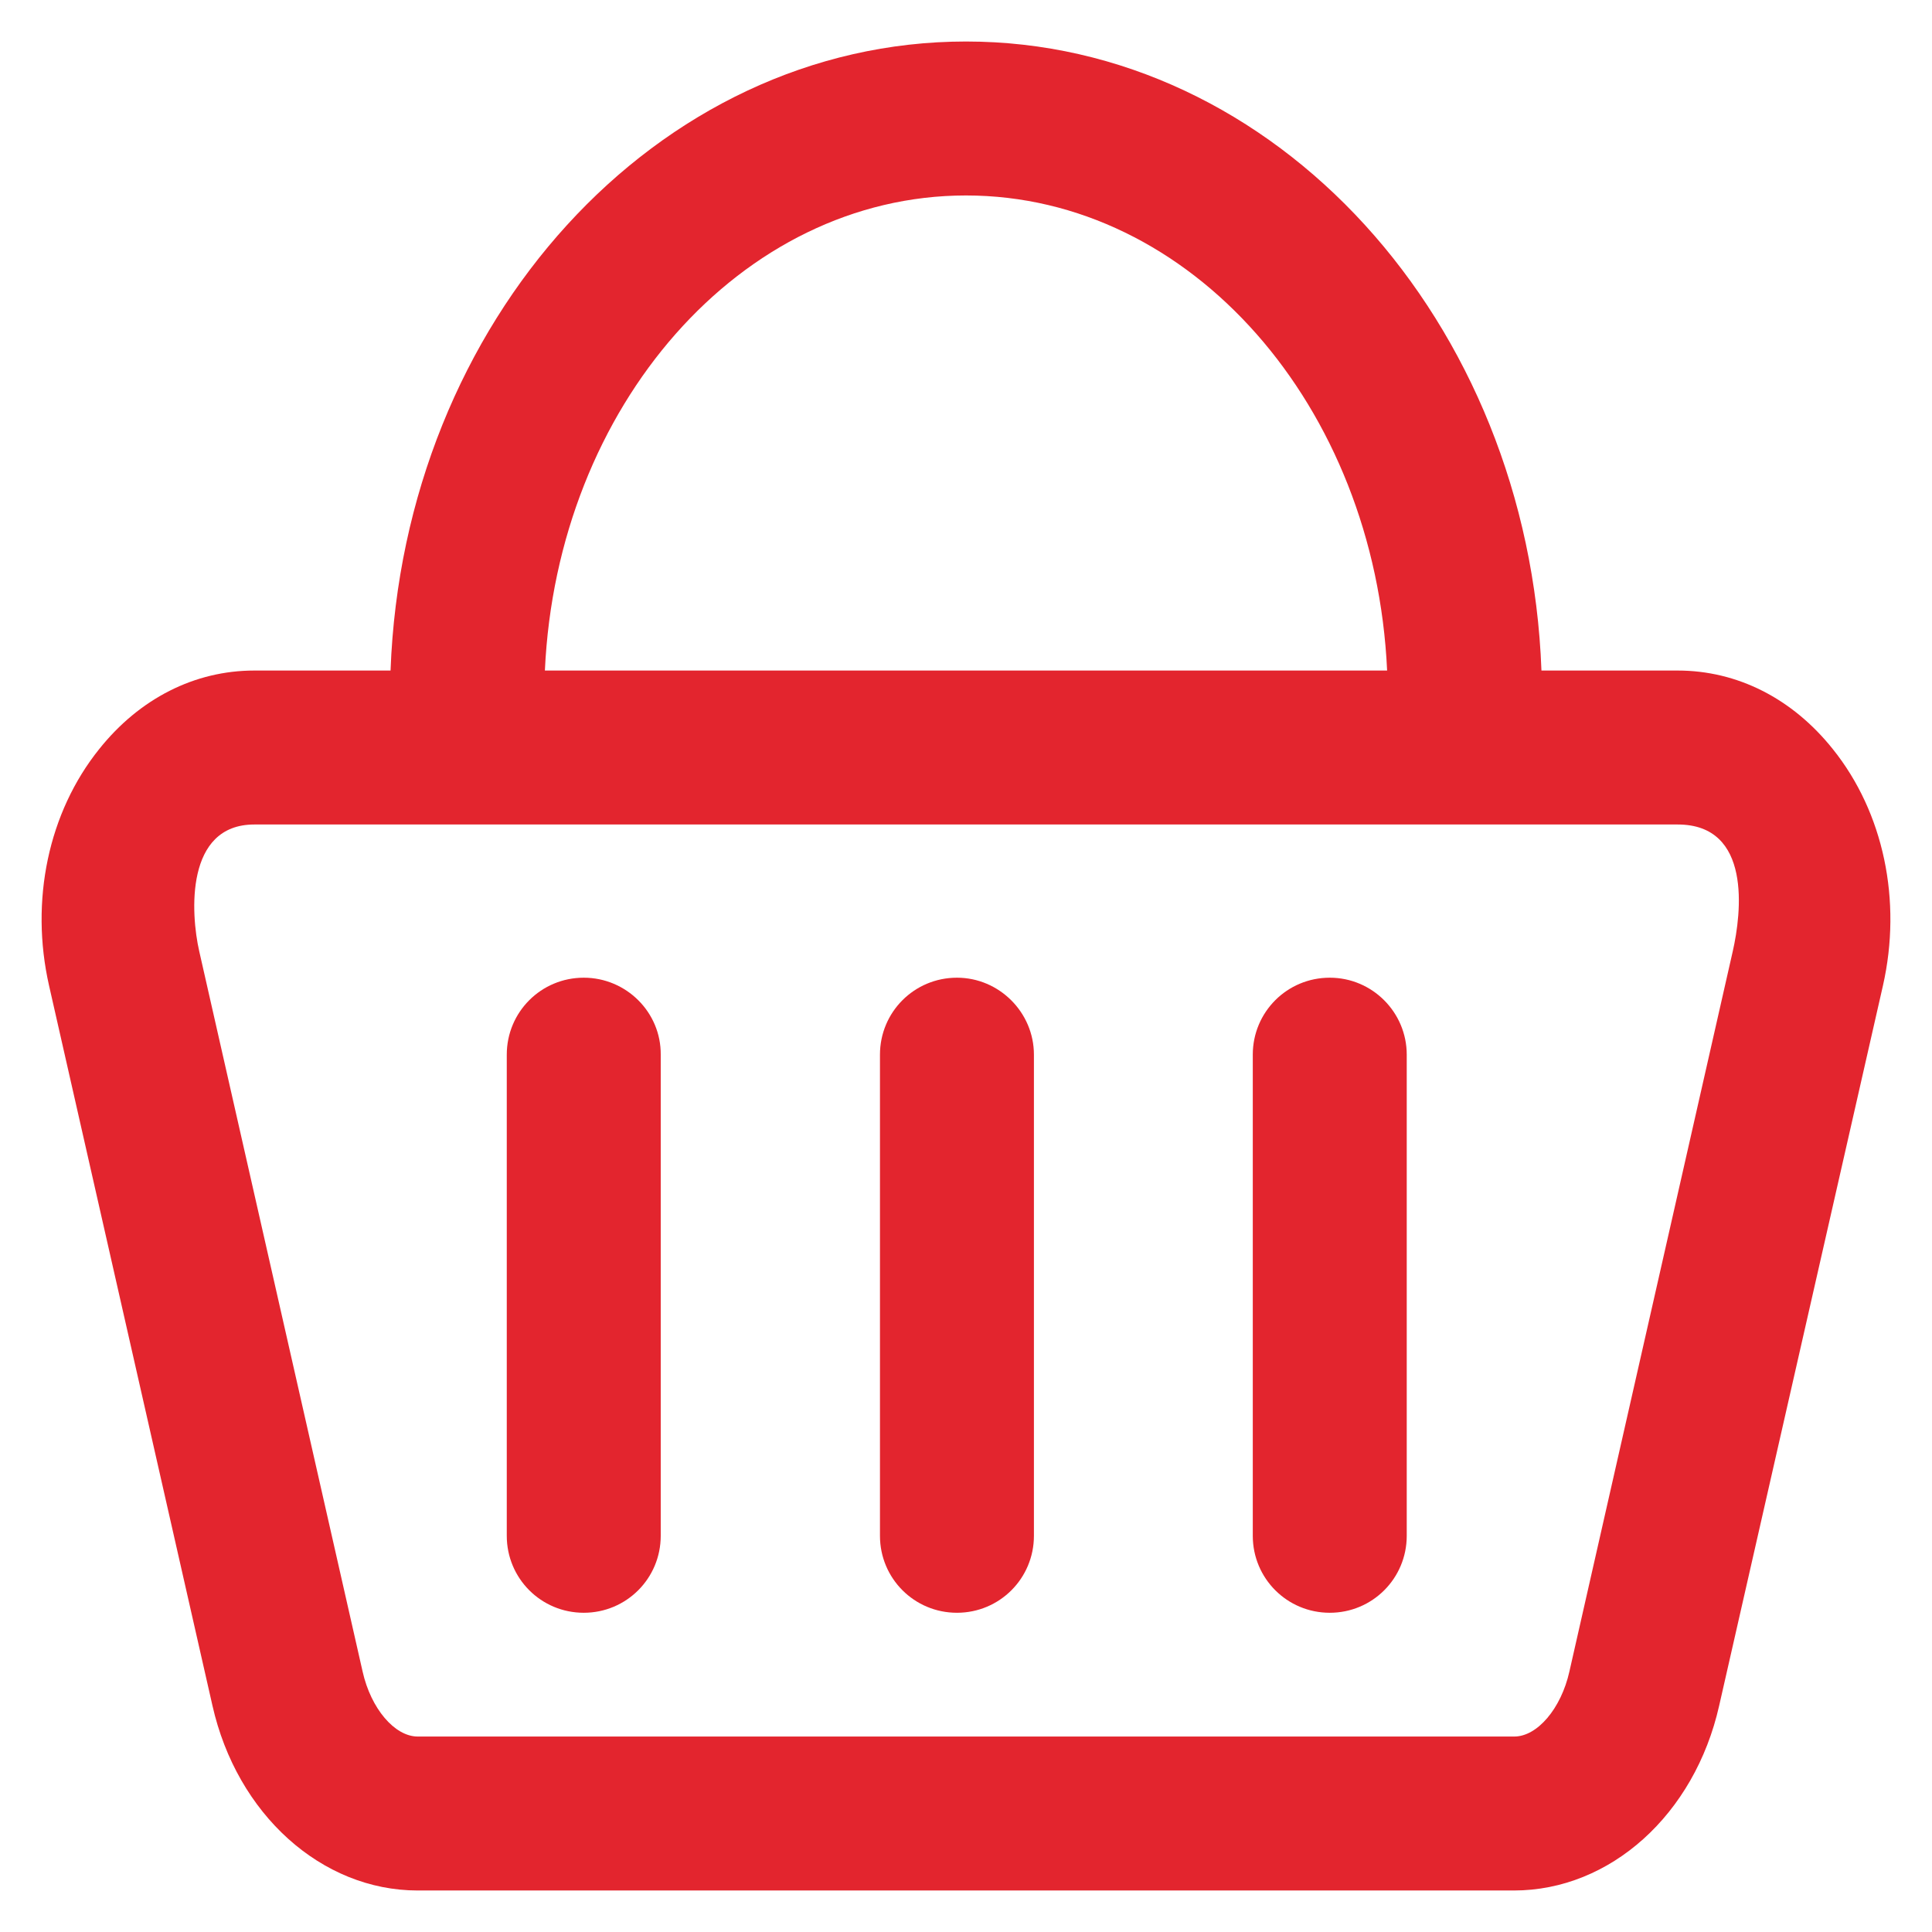 <?xml version='1.0' encoding='utf-8'?>
<!DOCTYPE svg PUBLIC '-//W3C//DTD SVG 1.1//EN' 'http://www.w3.org/Graphics/SVG/1.1/DTD/svg11.dtd'>
<svg version="1.1" xmlns="http://www.w3.org/2000/svg" viewBox="0 0 512 512" xmlns:xlink="http://www.w3.org/1999/xlink" enable-background="new 0 0 512 512" fill="#e3252e">
  <g>
    <g>
      <path d="m485.7,198.5c-10.7-13.4-25.3-20.8-41.1-20.8h-36.1c-3.4-92.6-70.5-166.7-152.5-166.7-82,0-149.1,74.1-152.5,166.7h-36.1c-15.8,0-30.4,7.4-41.1,20.8-13.5,16.8-18.4,40.2-13.3,62.7l43.3,190.8c6.5,28.8 28.9,49 54.4,49h290.5c25.5,0 47.9-20.1 54.4-49l43.4-190.8c5.1-22.5 0.2-45.9-13.3-62.7zm-229.7-146.7c59.6-1.42109e-14 108.4,55.8 111.6,125.9h-223.2c3.2-70 52-125.9 111.6-125.9zm203.2,200.3l-43.3,190.9c-2.2,9.8-8.5,17.2-14.6,17.2h-290.6c-6.1,0-12.4-7.4-14.6-17.2l-43.3-190.9c-2.3-10.1-3.7-33.6 14.6-33.6h377.2c19.7,0 16.9,23.5 14.6,33.6z"/>
      <path d="m154.7,259.1c-11.3,0-20.4,9.1-20.4,20.4v127.5c0,11.3 9.1,20.4 20.4,20.4 11.3,0 20.4-9.1 20.4-20.4v-127.5c0.1-11.2-9.1-20.4-20.4-20.4z"/>
      <path d="m253.6,259.1c-11.3,0-20.4,9.1-20.4,20.4v127.5c0,11.3 9.1,20.4 20.4,20.4 11.3,0 20.4-9.1 20.4-20.4v-127.5c0-11.2-9.2-20.4-20.4-20.4z"/>
      <path d="m352.4,259.1c-11.3,0-20.4,9.1-20.4,20.4v127.5c0,11.3 9.1,20.4 20.4,20.4 11.3,0 20.4-9.1 20.4-20.4v-127.5c5.68434e-14-11.2-9.1-20.4-20.4-20.4z"/>
    </g>
  </g>
</svg>
